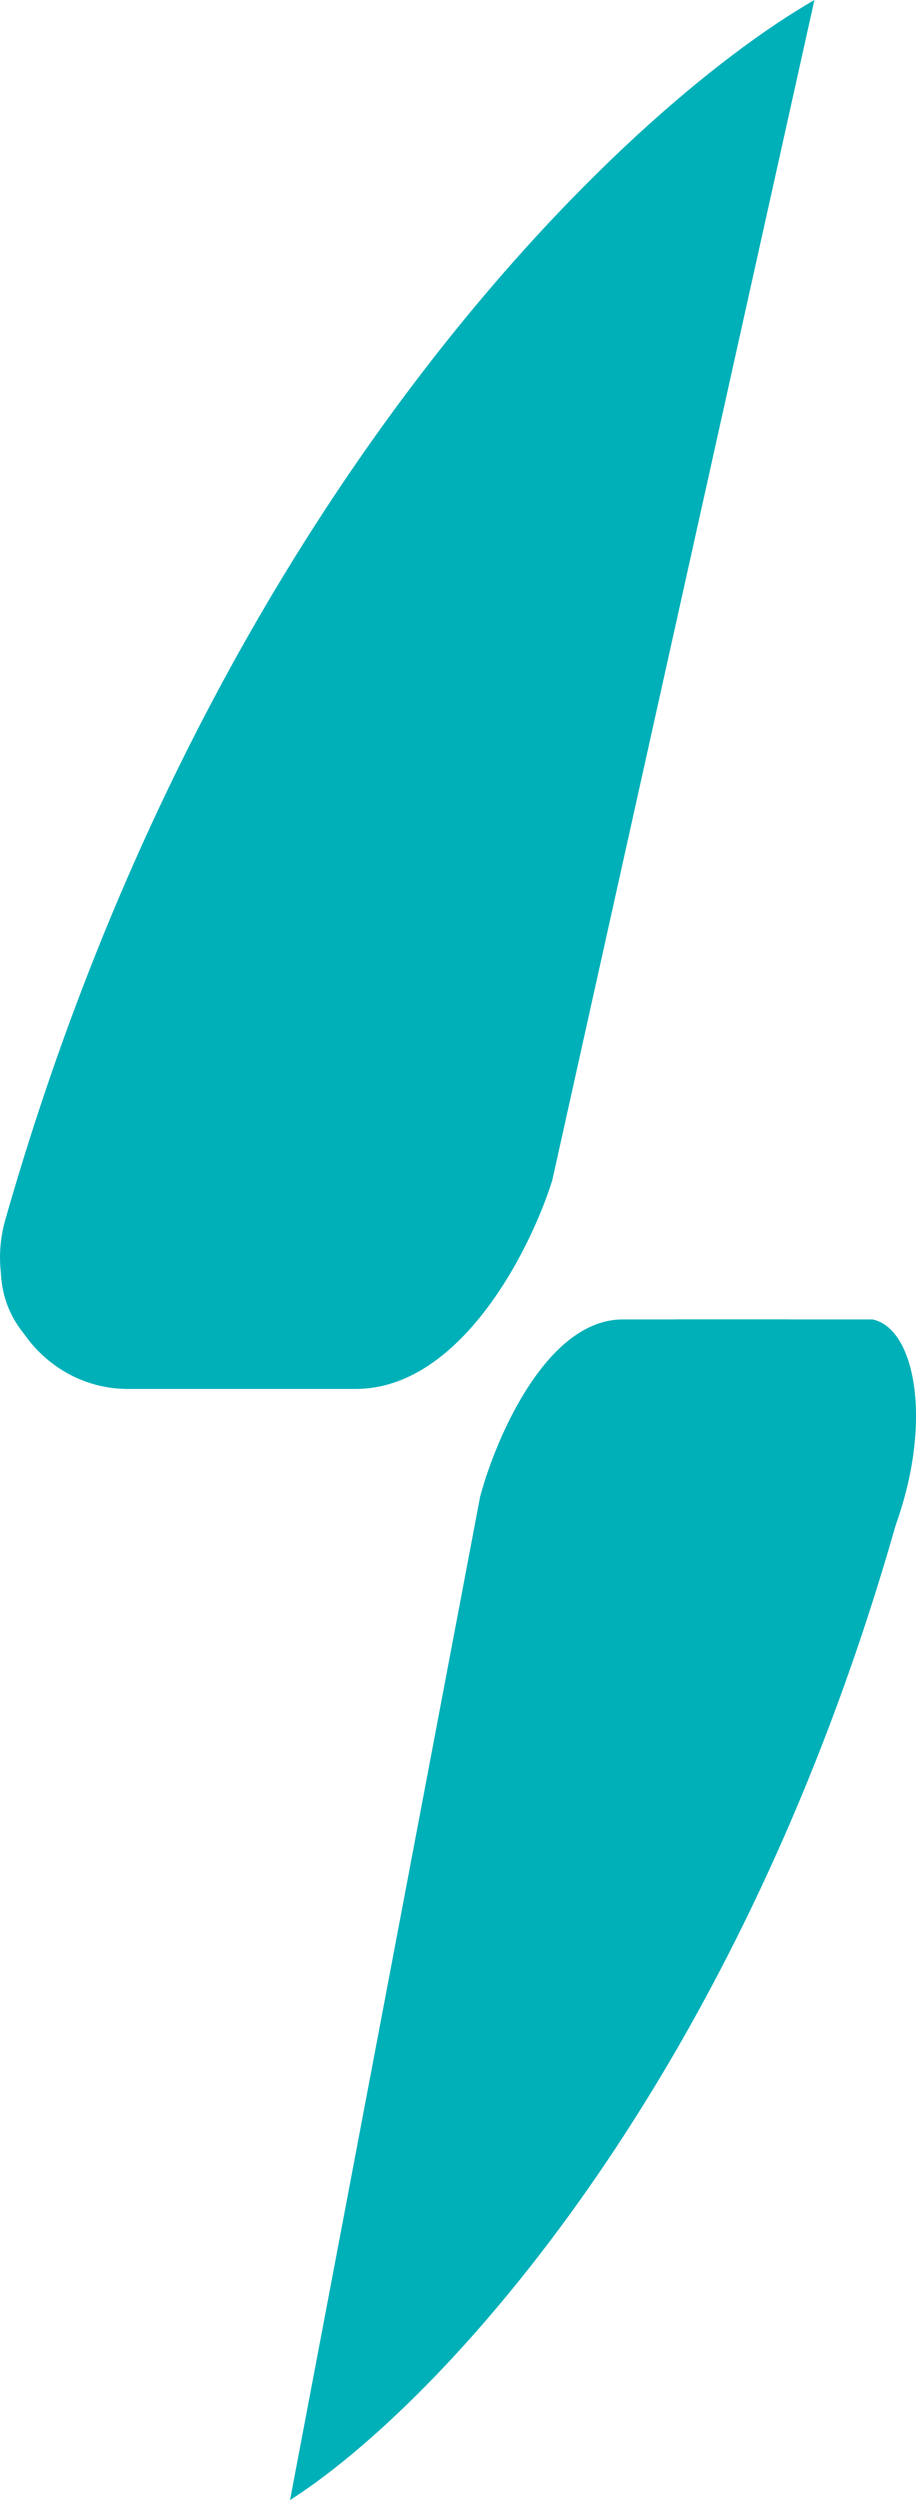 <svg width="11" height="30" viewBox="0 0 11 30" fill="none" xmlns="http://www.w3.org/2000/svg">
<path d="M4.069 16.667H1.537C0.521 16.667 -0.23 15.661 0.065 14.632C2.521 6.041 7.464 1.334 9.78 0L5.581 15.46C5.388 16.175 4.77 16.667 4.069 16.667Z" fill="#00B0B9"/>
<path d="M8.181 15.833H9.408C10.41 15.833 11.158 16.814 10.885 17.835C8.972 24.965 5.242 28.88 3.483 30L6.658 17.08C6.838 16.346 7.465 15.833 8.181 15.833Z" fill="#00B0B9"/>
<path d="M1.515 15.417C0.256 15.417 0.204 14.583 0.335 14.167C-0.61 15.833 0.728 16.528 1.515 16.667H4.27C5.53 16.667 6.369 15 6.631 14.167L9.78 0C8.468 4.306 5.766 13.167 5.451 14.167C5.136 15.167 4.533 15.417 4.27 15.417H1.515Z" fill="#00B0B9"/>
<path d="M10.479 16.896C11.393 16.896 10.662 18.396 10.567 18.75C11.252 17.333 11.05 15.951 10.479 15.833H7.478C6.565 15.833 5.956 17.25 5.766 17.958L3.483 30C4.434 26.34 6.393 18.808 6.622 17.958C6.85 17.108 7.287 16.896 7.478 16.896H10.479Z" fill="#00B0B9"/>
</svg>
